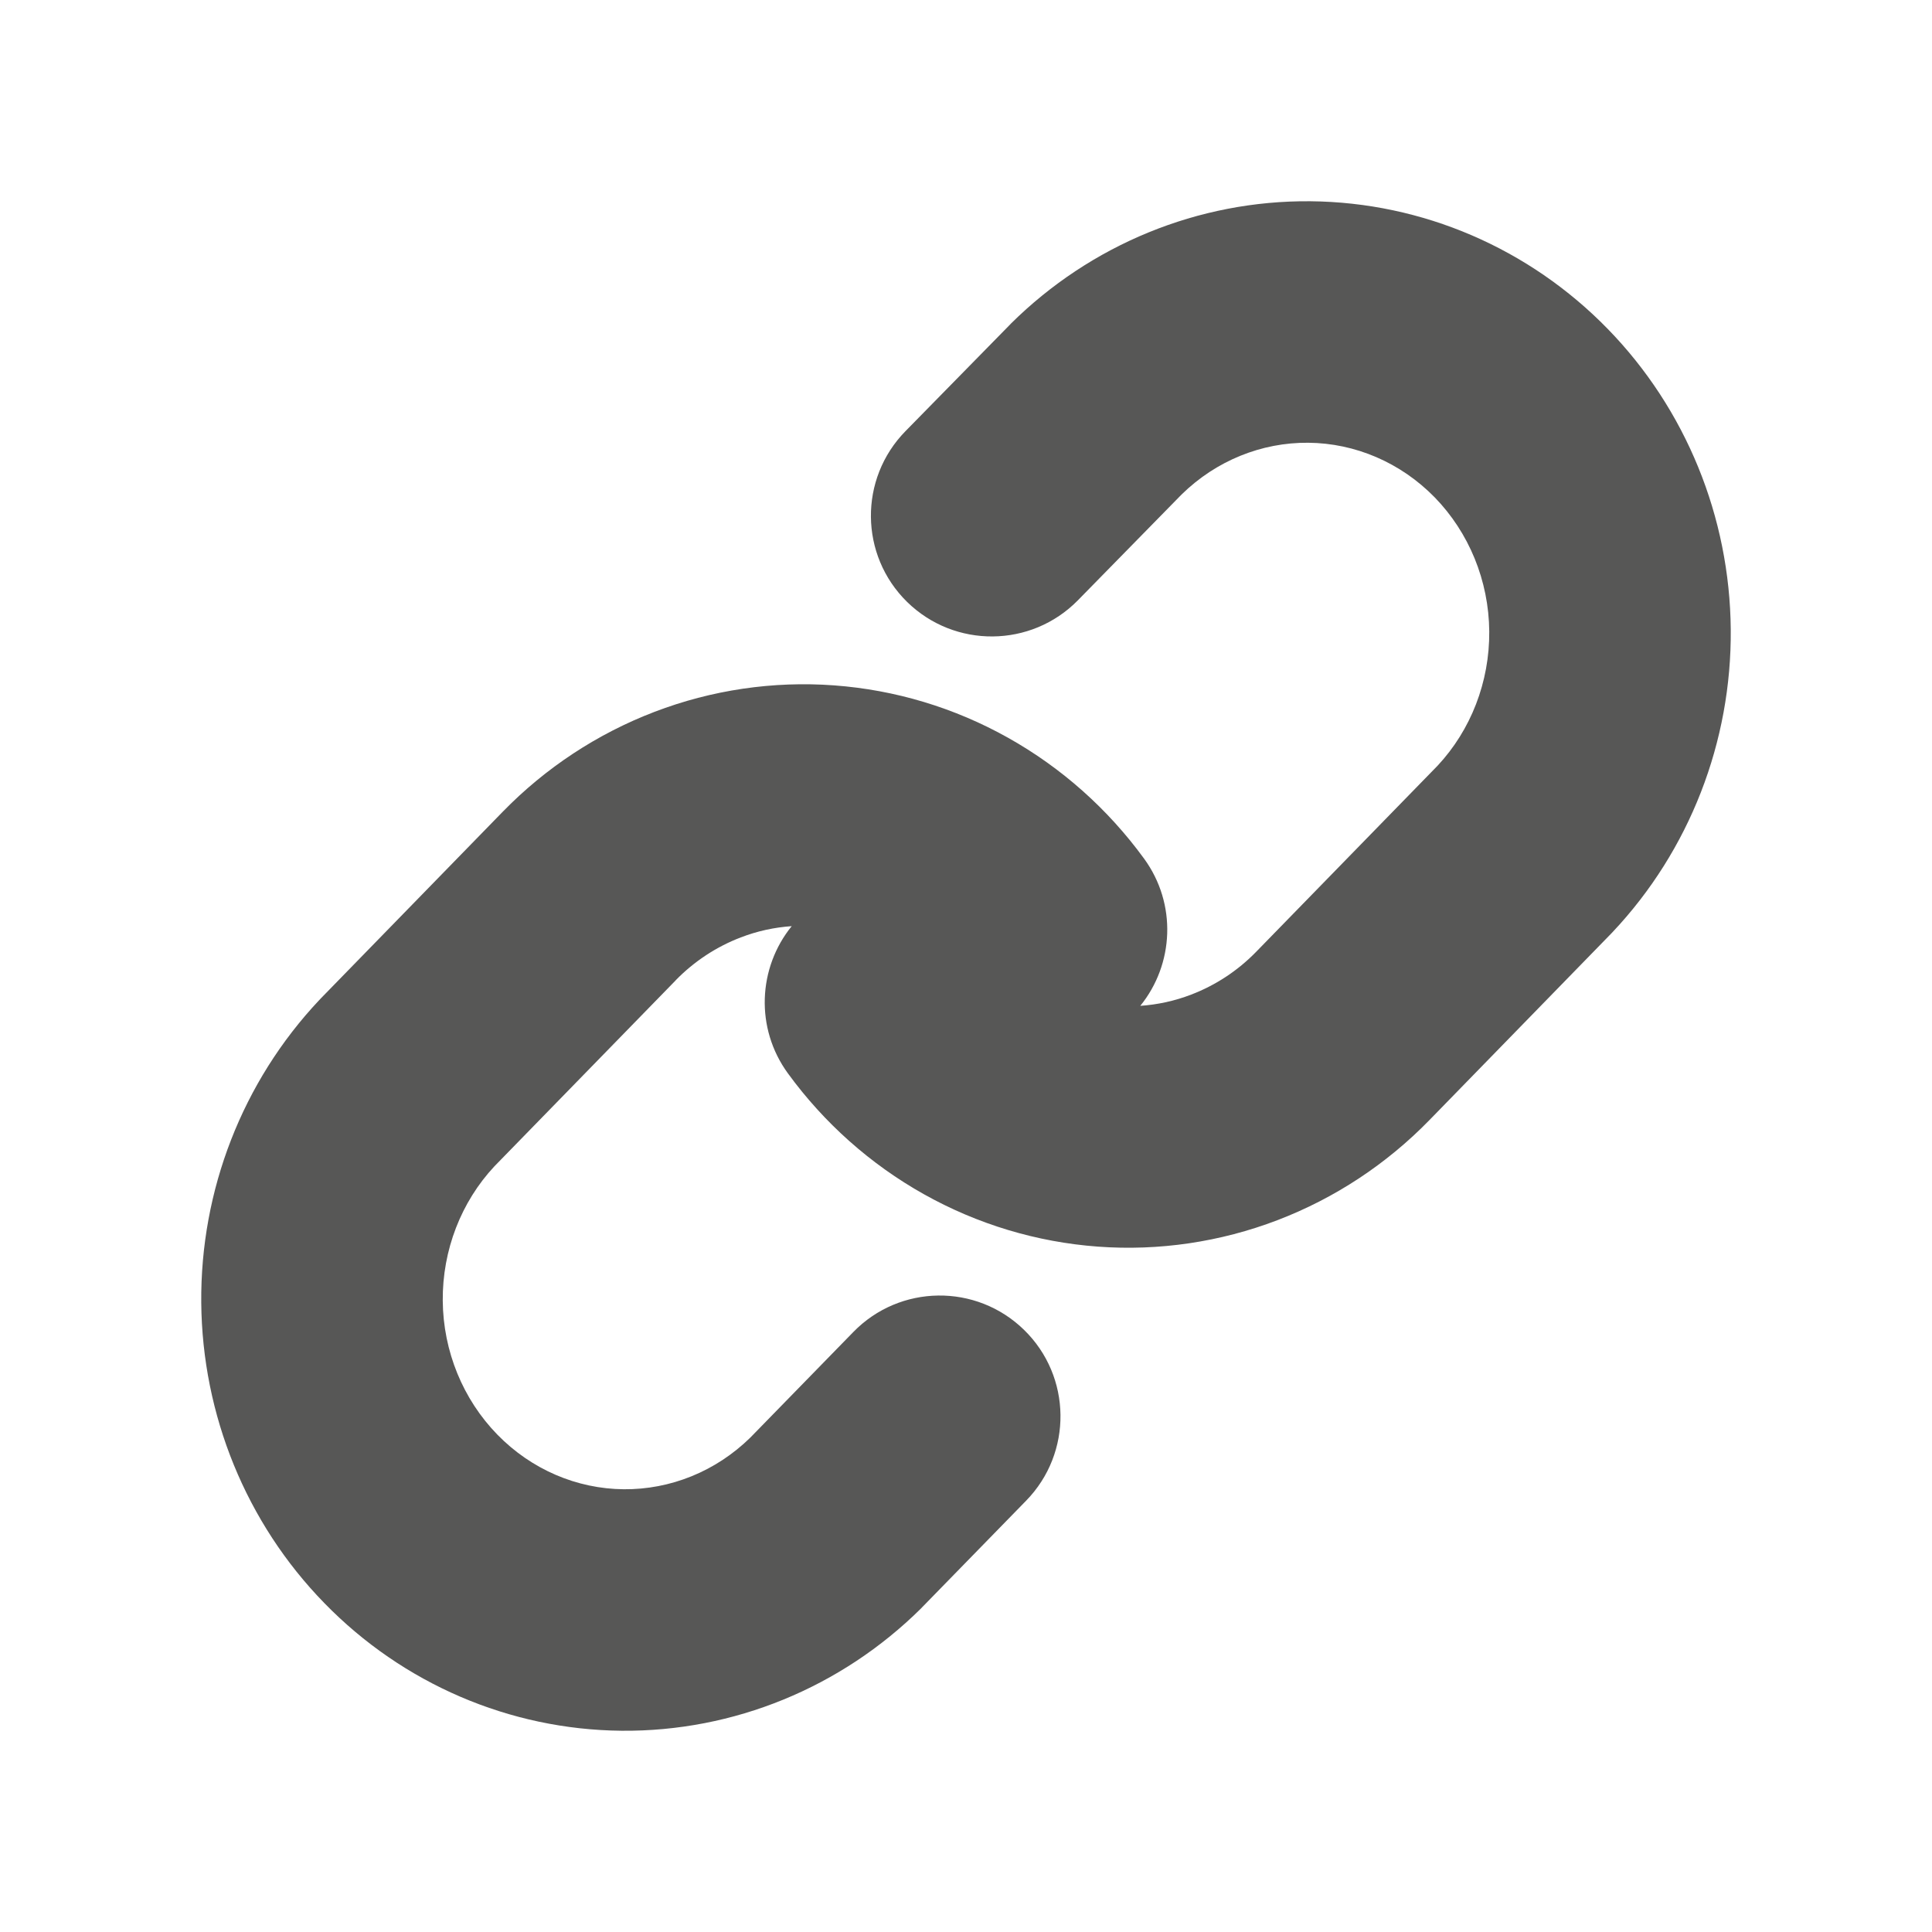 <svg width="24" height="24" viewBox="0 0 24 24" fill="none" xmlns="http://www.w3.org/2000/svg">
<path fill-rule="evenodd" clip-rule="evenodd" d="M16.278 2.5C14.885 2.488 13.55 3.038 12.559 4.019L12.544 4.035L11.248 5.356C10.668 5.948 10.677 6.897 11.268 7.477C11.86 8.057 12.81 8.048 13.39 7.457L14.677 6.144C15.107 5.722 15.672 5.495 16.252 5.5C16.834 5.505 17.399 5.745 17.823 6.179C18.247 6.615 18.495 7.212 18.5 7.844C18.505 8.471 18.271 9.07 17.858 9.512L15.608 11.82L15.607 11.821C15.376 12.059 15.099 12.24 14.798 12.355C14.594 12.434 14.38 12.48 14.165 12.495C14.584 11.979 14.622 11.228 14.212 10.666C13.763 10.05 13.187 9.537 12.523 9.165C11.858 8.792 11.121 8.57 10.362 8.514C9.603 8.458 8.841 8.571 8.13 8.843C7.419 9.115 6.776 9.539 6.244 10.085L6.244 10.085L3.984 12.404L3.966 12.423C3.011 13.437 2.488 14.787 2.5 16.182C2.512 17.576 3.057 18.918 4.03 19.915C5.003 20.914 6.328 21.487 7.722 21.5C9.115 21.512 10.45 20.962 11.441 19.981L11.459 19.962L12.748 18.641C13.326 18.048 13.314 17.098 12.721 16.52C12.128 15.941 11.178 15.953 10.6 16.547L9.321 17.858C8.892 18.279 8.327 18.505 7.748 18.5C7.166 18.495 6.601 18.255 6.178 17.821C5.753 17.385 5.505 16.788 5.5 16.157C5.495 15.529 5.729 14.93 6.142 14.488L8.392 12.18L8.392 12.179C8.624 11.941 8.901 11.76 9.202 11.645C9.406 11.566 9.619 11.52 9.835 11.505C9.416 12.021 9.378 12.772 9.788 13.334C10.237 13.95 10.813 14.463 11.477 14.835C12.142 15.208 12.879 15.43 13.638 15.486C14.397 15.542 15.159 15.429 15.87 15.157C16.581 14.885 17.224 14.461 17.756 13.915L17.756 13.915L20.016 11.596L20.034 11.577C20.989 10.563 21.512 9.213 21.5 7.818C21.488 6.423 20.943 5.082 19.971 4.085C18.997 3.086 17.672 2.513 16.278 2.5Z" fill="#575756"/>
</svg>
